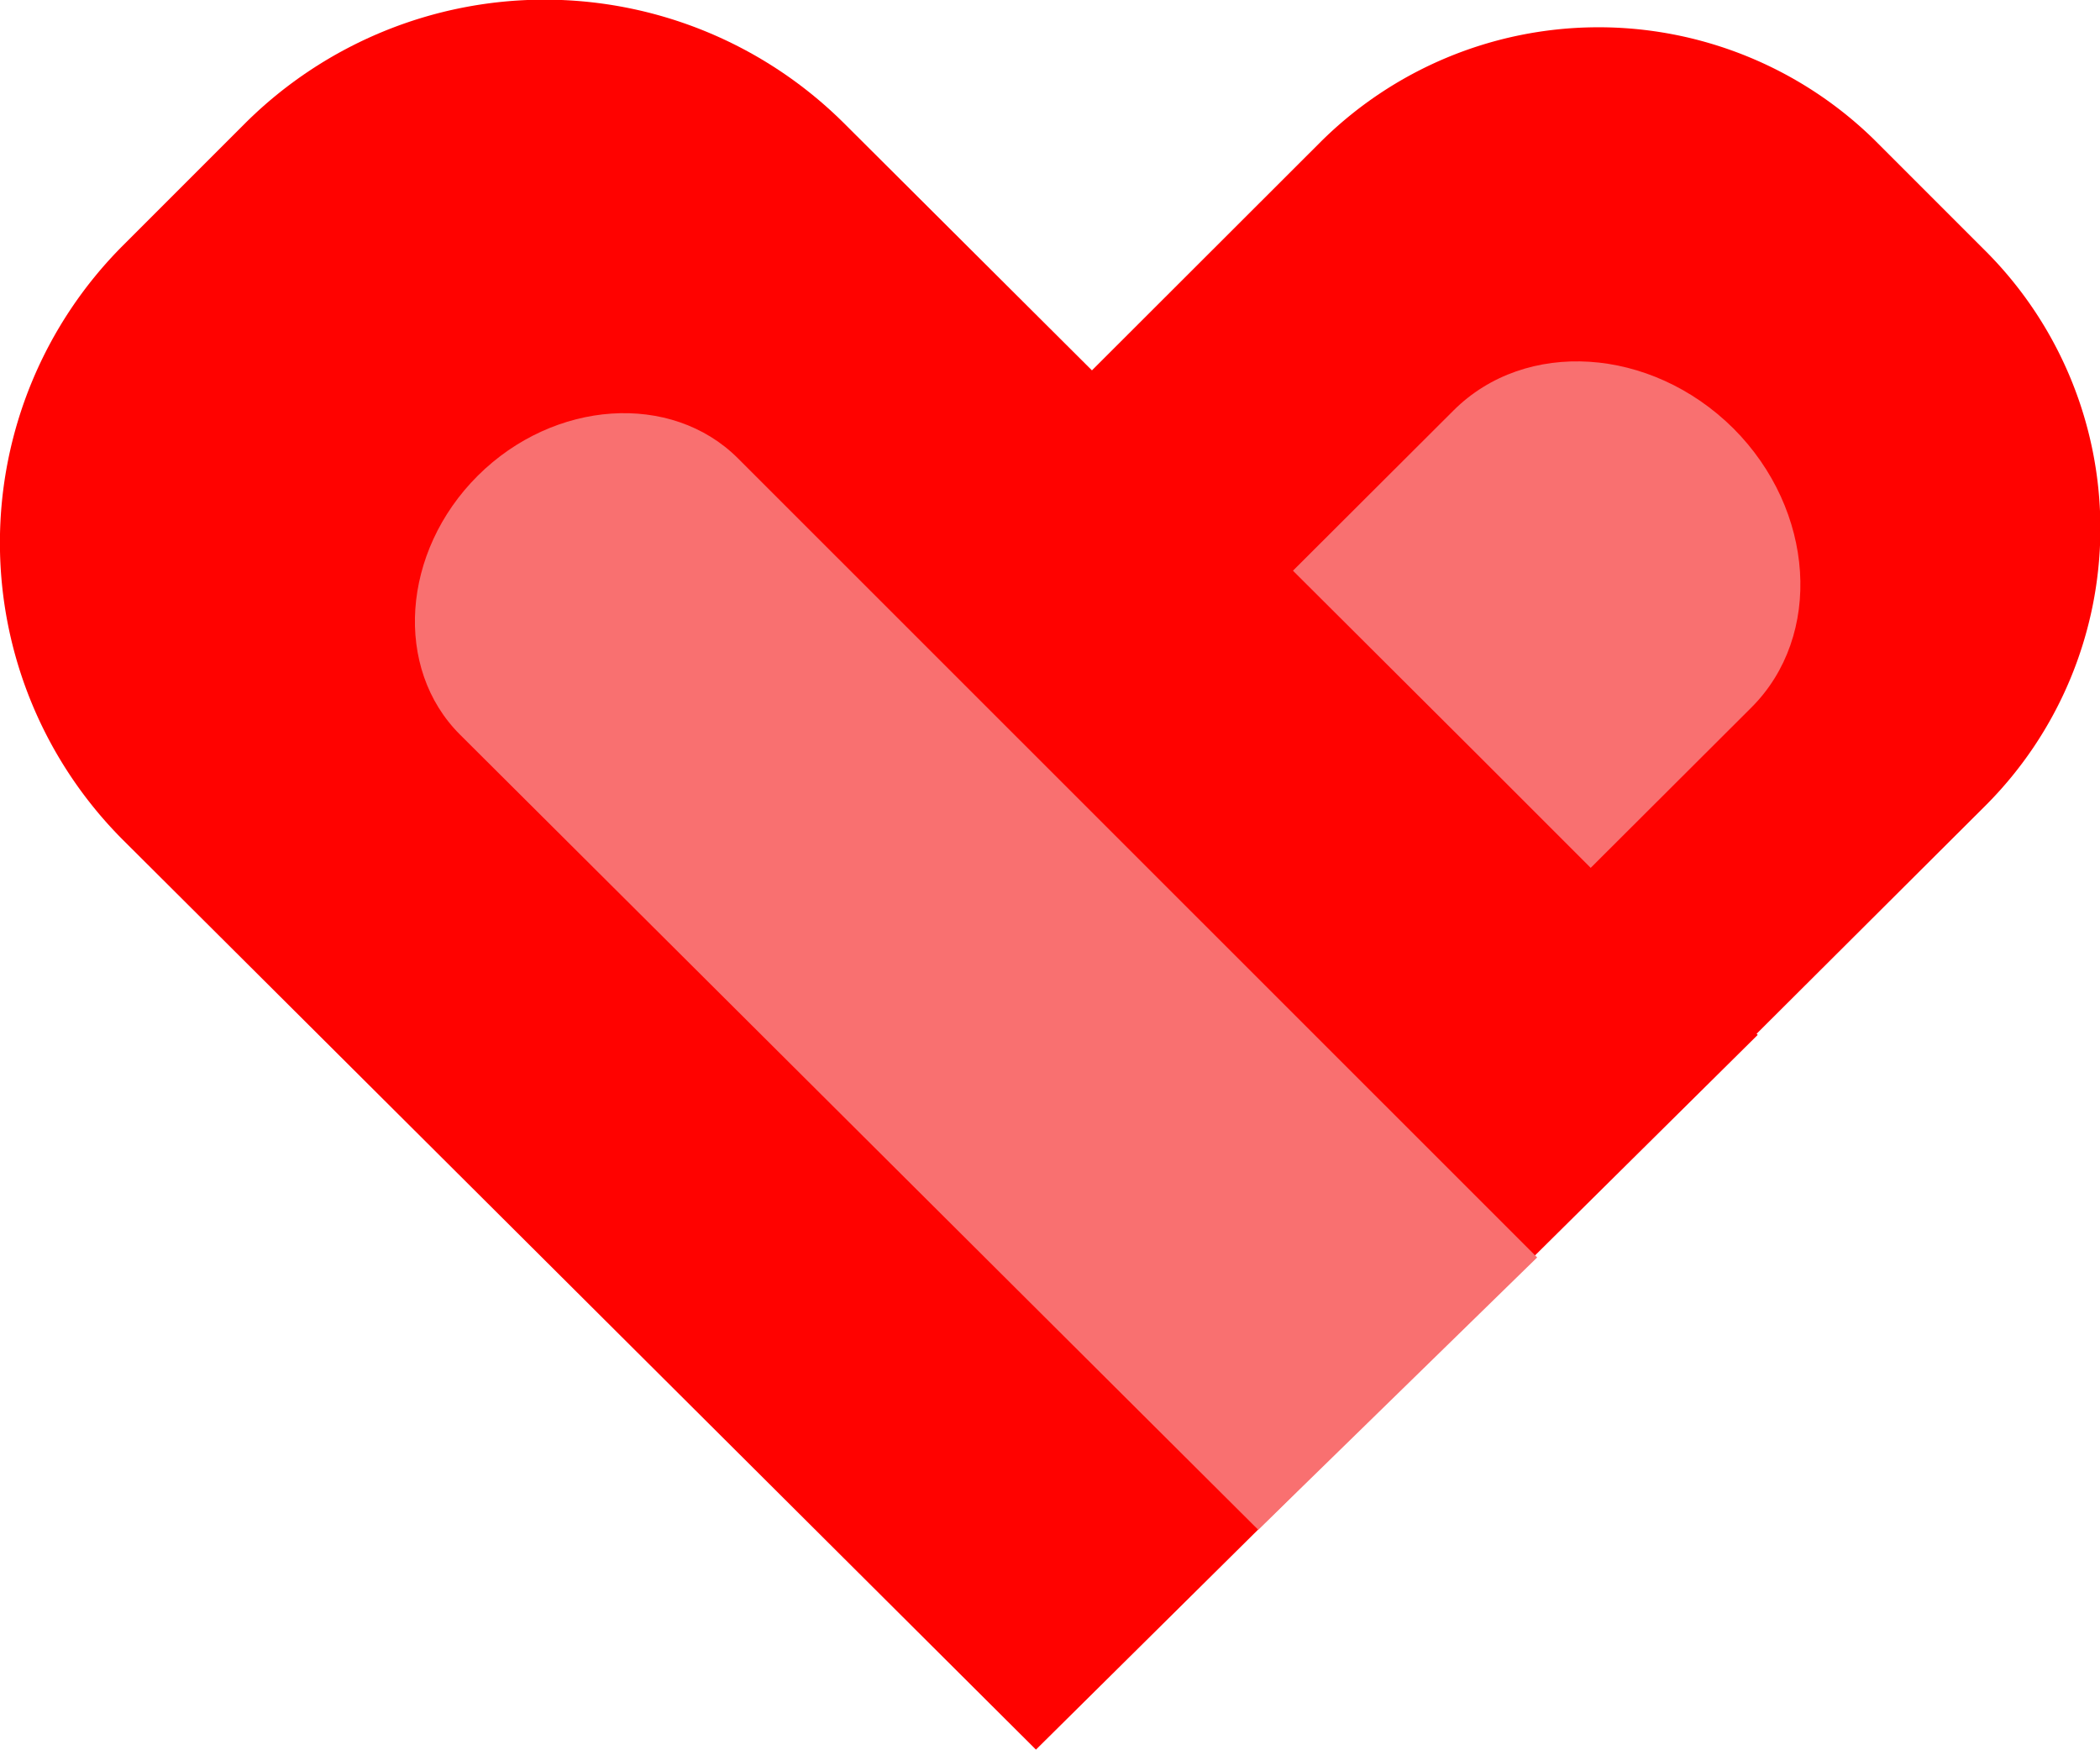 <svg id="Layer_1_copy" data-name="Layer 1 copy" xmlns="http://www.w3.org/2000/svg" viewBox="0 0 85.22 70.99"><defs><style>.cls-1{fill:#ff0200;}.cls-2{fill:#f97070;}</style></defs><title>NU-logo</title><g id="Right"><path id="left" class="cls-1" d="M21.39,41.8,56,7.23a16,16,0,0,1,22.49-.15l4.61,4.61A15.91,15.91,0,0,1,83,34.14L58.78,58.28c-3.05,3-11,10.7-11,10.7" transform="translate(-2.45 -1.43)"/><path class="cls-2" d="M26.44,53l35-34.92c2.92-2.91,8-2.59,11.35.73h0c3.32,3.32,3.65,8.42.73,11.33l-35,34.92" transform="translate(-2.45 -1.43)"/></g><g id="Left-2" data-name="Left"><path id="left-3" data-name="left" class="cls-1" d="M44.49,72.42,7.44,35.51a17.06,17.06,0,0,1,0-24.12l5-5a17.23,17.23,0,0,1,24.22,0L62.53,32.17,73.78,43.42" transform="translate(-2.45 -1.43)"/><path class="cls-2" d="M53.51,63.5,21.12,31.24c-2.7-2.69-2.38-7.42.72-10.51h0c3.1-3.08,7.85-3.4,10.55-.71L64.83,52.45" transform="translate(-2.45 -1.43)"/></g></svg>